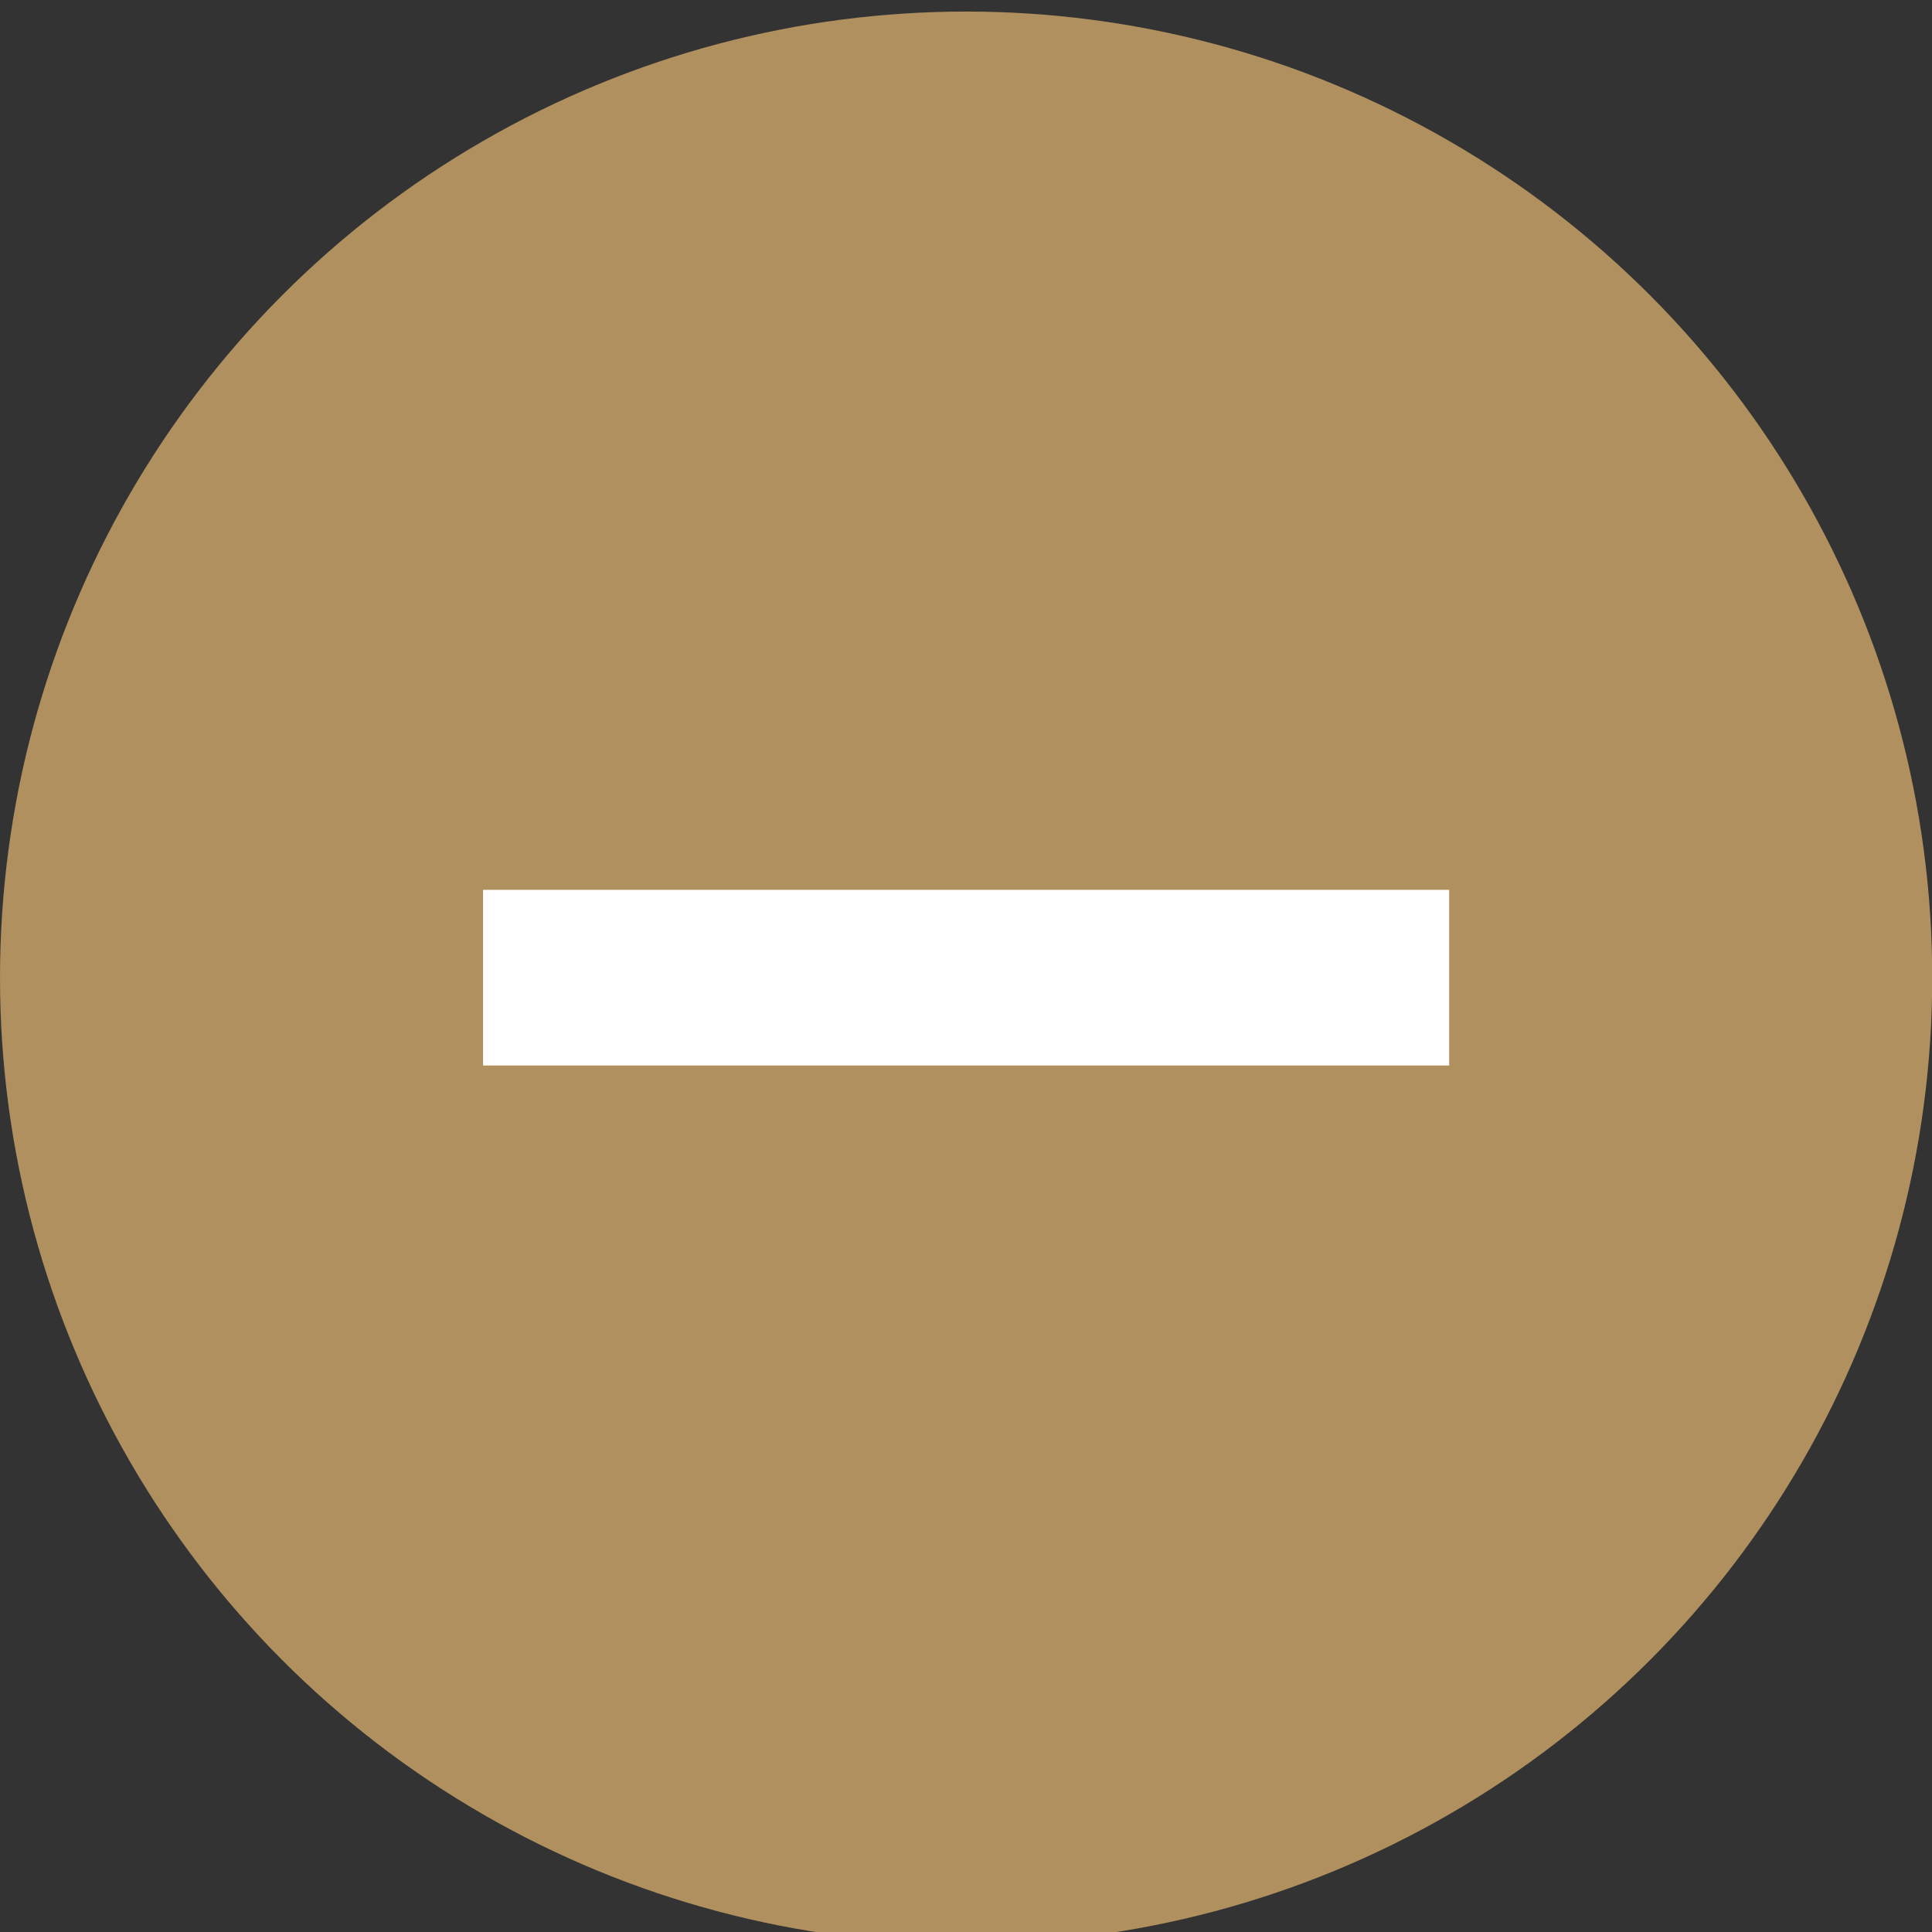 <?xml version="1.0" encoding="UTF-8" standalone="no"?>
<svg viewBox="0 0 50 50"
 xmlns="http://www.w3.org/2000/svg" xmlns:xlink="http://www.w3.org/1999/xlink" version="1.2" baseProfile="tiny">
<rect x="0" y="0" width="50" height="50" fill="#333333" stroke="none"/>
<title>Qt SVG Document</title>
<desc>Generated with Qt</desc>
<defs>
</defs>
<g fill="none" stroke="black" stroke-width="1" fill-rule="evenodd" stroke-linecap="square" stroke-linejoin="bevel" >

<g fill="#af905e" fill-opacity="1" stroke="none" transform="matrix(2.273,0,0,2.273,-2.273,-2498.91)"
font-family="Noto Sans" font-size="10" font-weight="400" font-style="normal" 
>
<circle cx="12" cy="1110.52" r="11"/>
</g>

<g fill="#ffffff" fill-opacity="1" stroke="none" transform="matrix(2.273,0,0,2.273,-2.273,-2498.91)"
font-family="Noto Sans" font-size="10" font-weight="400" font-style="normal" 
>
<path vector-effect="none" fill-rule="nonzero" d="M11.5,1109.52 L10.5,1109.52 L6.5,1109.52 L6.5,1111.52 L10.5,1111.52 L11.5,1111.52 L12.5,1111.52 L13.5,1111.52 L17.5,1111.52 L17.5,1109.52 L13.5,1109.52 L12.5,1109.52 L11.5,1109.52"/>
</g>

<g fill="none" stroke="#000000" stroke-opacity="1" stroke-width="1" stroke-linecap="square" stroke-linejoin="bevel" transform="matrix(1,0,0,1,0,0)"
font-family="Noto Sans" font-size="10" font-weight="400" font-style="normal" 
>
</g>
</g>
</svg>
